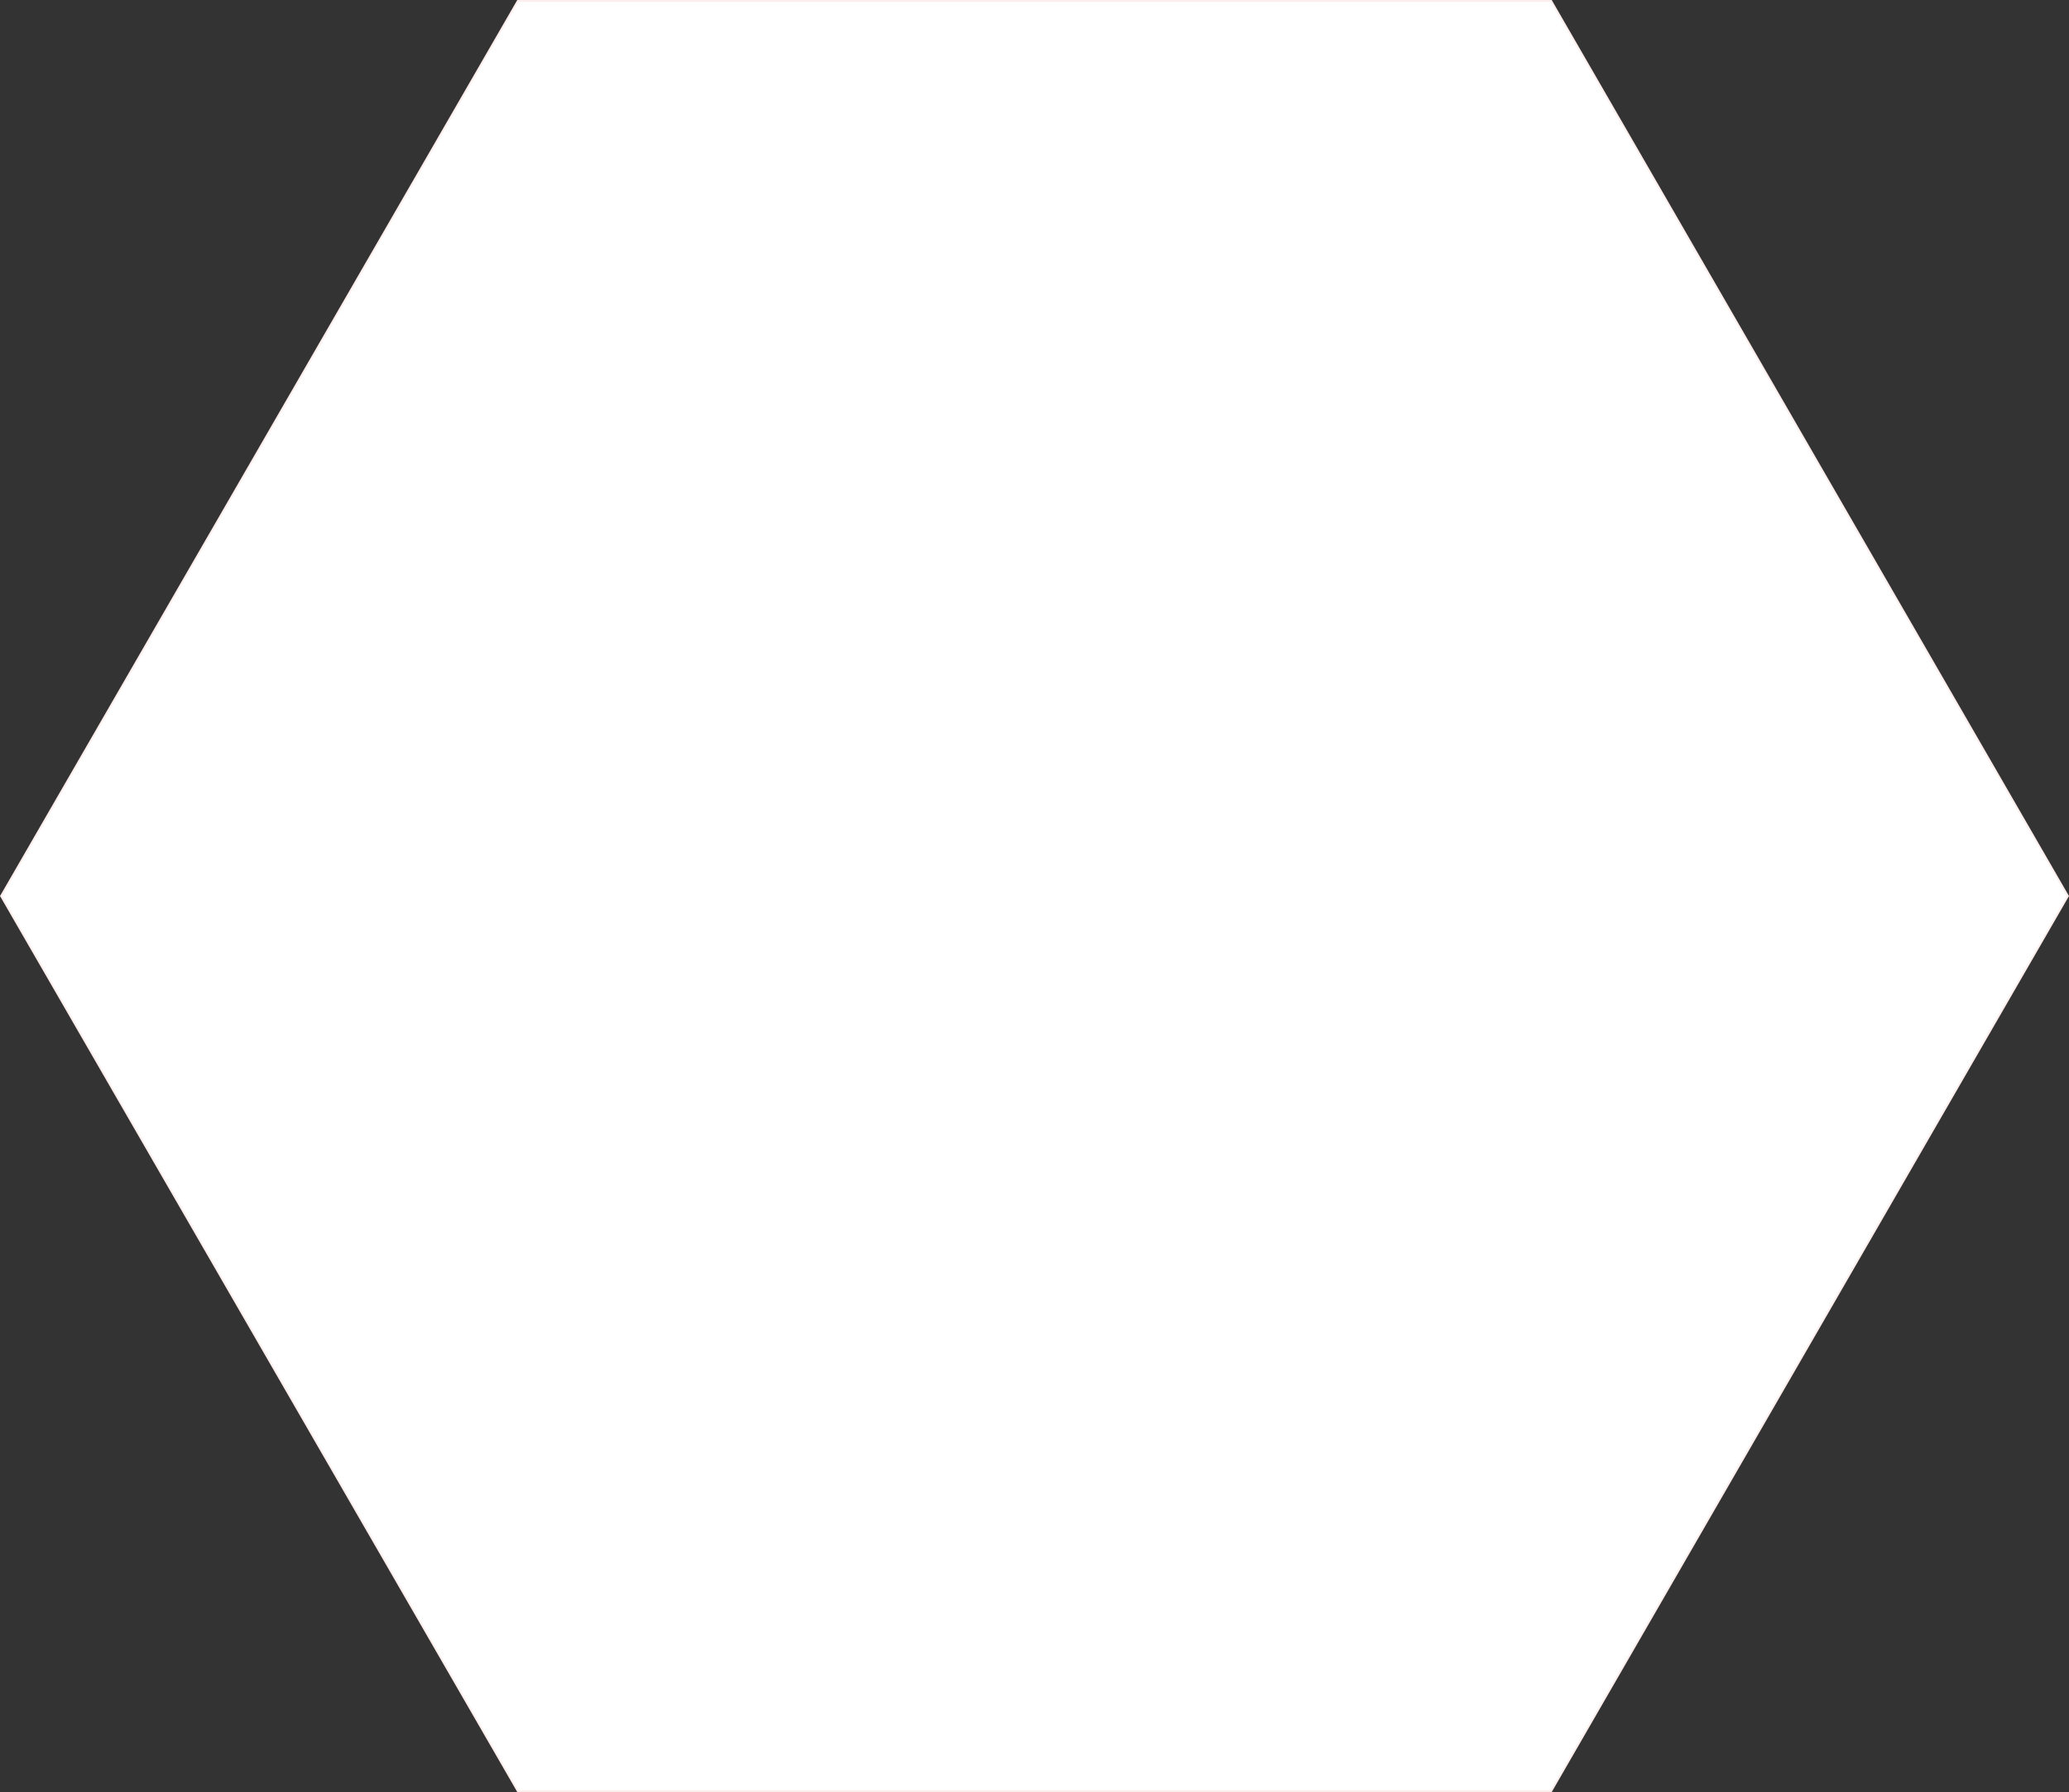 <svg xmlns="http://www.w3.org/2000/svg" viewBox="0 0 287.15 248.68"><rect x="0" y="0" width="287.15" height="248.68" fill="#333333" stroke="none"/><defs><style>.cls-1{fill:#fff;}.cls-2{fill:#fbeeec;}</style></defs><title>hexagone</title><g id="Calque_2" data-name="Calque 2"><g id="Calque_1-2" data-name="Calque 1"><g id="serie9"><polygon class="cls-1" points="71.86 248.56 0.14 124.34 71.86 0.13 215.29 0.13 287.01 124.34 215.29 248.56 71.86 248.56"/><path class="cls-2" d="M215.22.25l71.64,124.09L215.22,248.43H71.93L.29,124.34,71.93.25H215.22m.14-.25H71.79L0,124.34,71.79,248.68H215.36l71.79-124.34L215.36,0Z"/></g></g></g></svg>